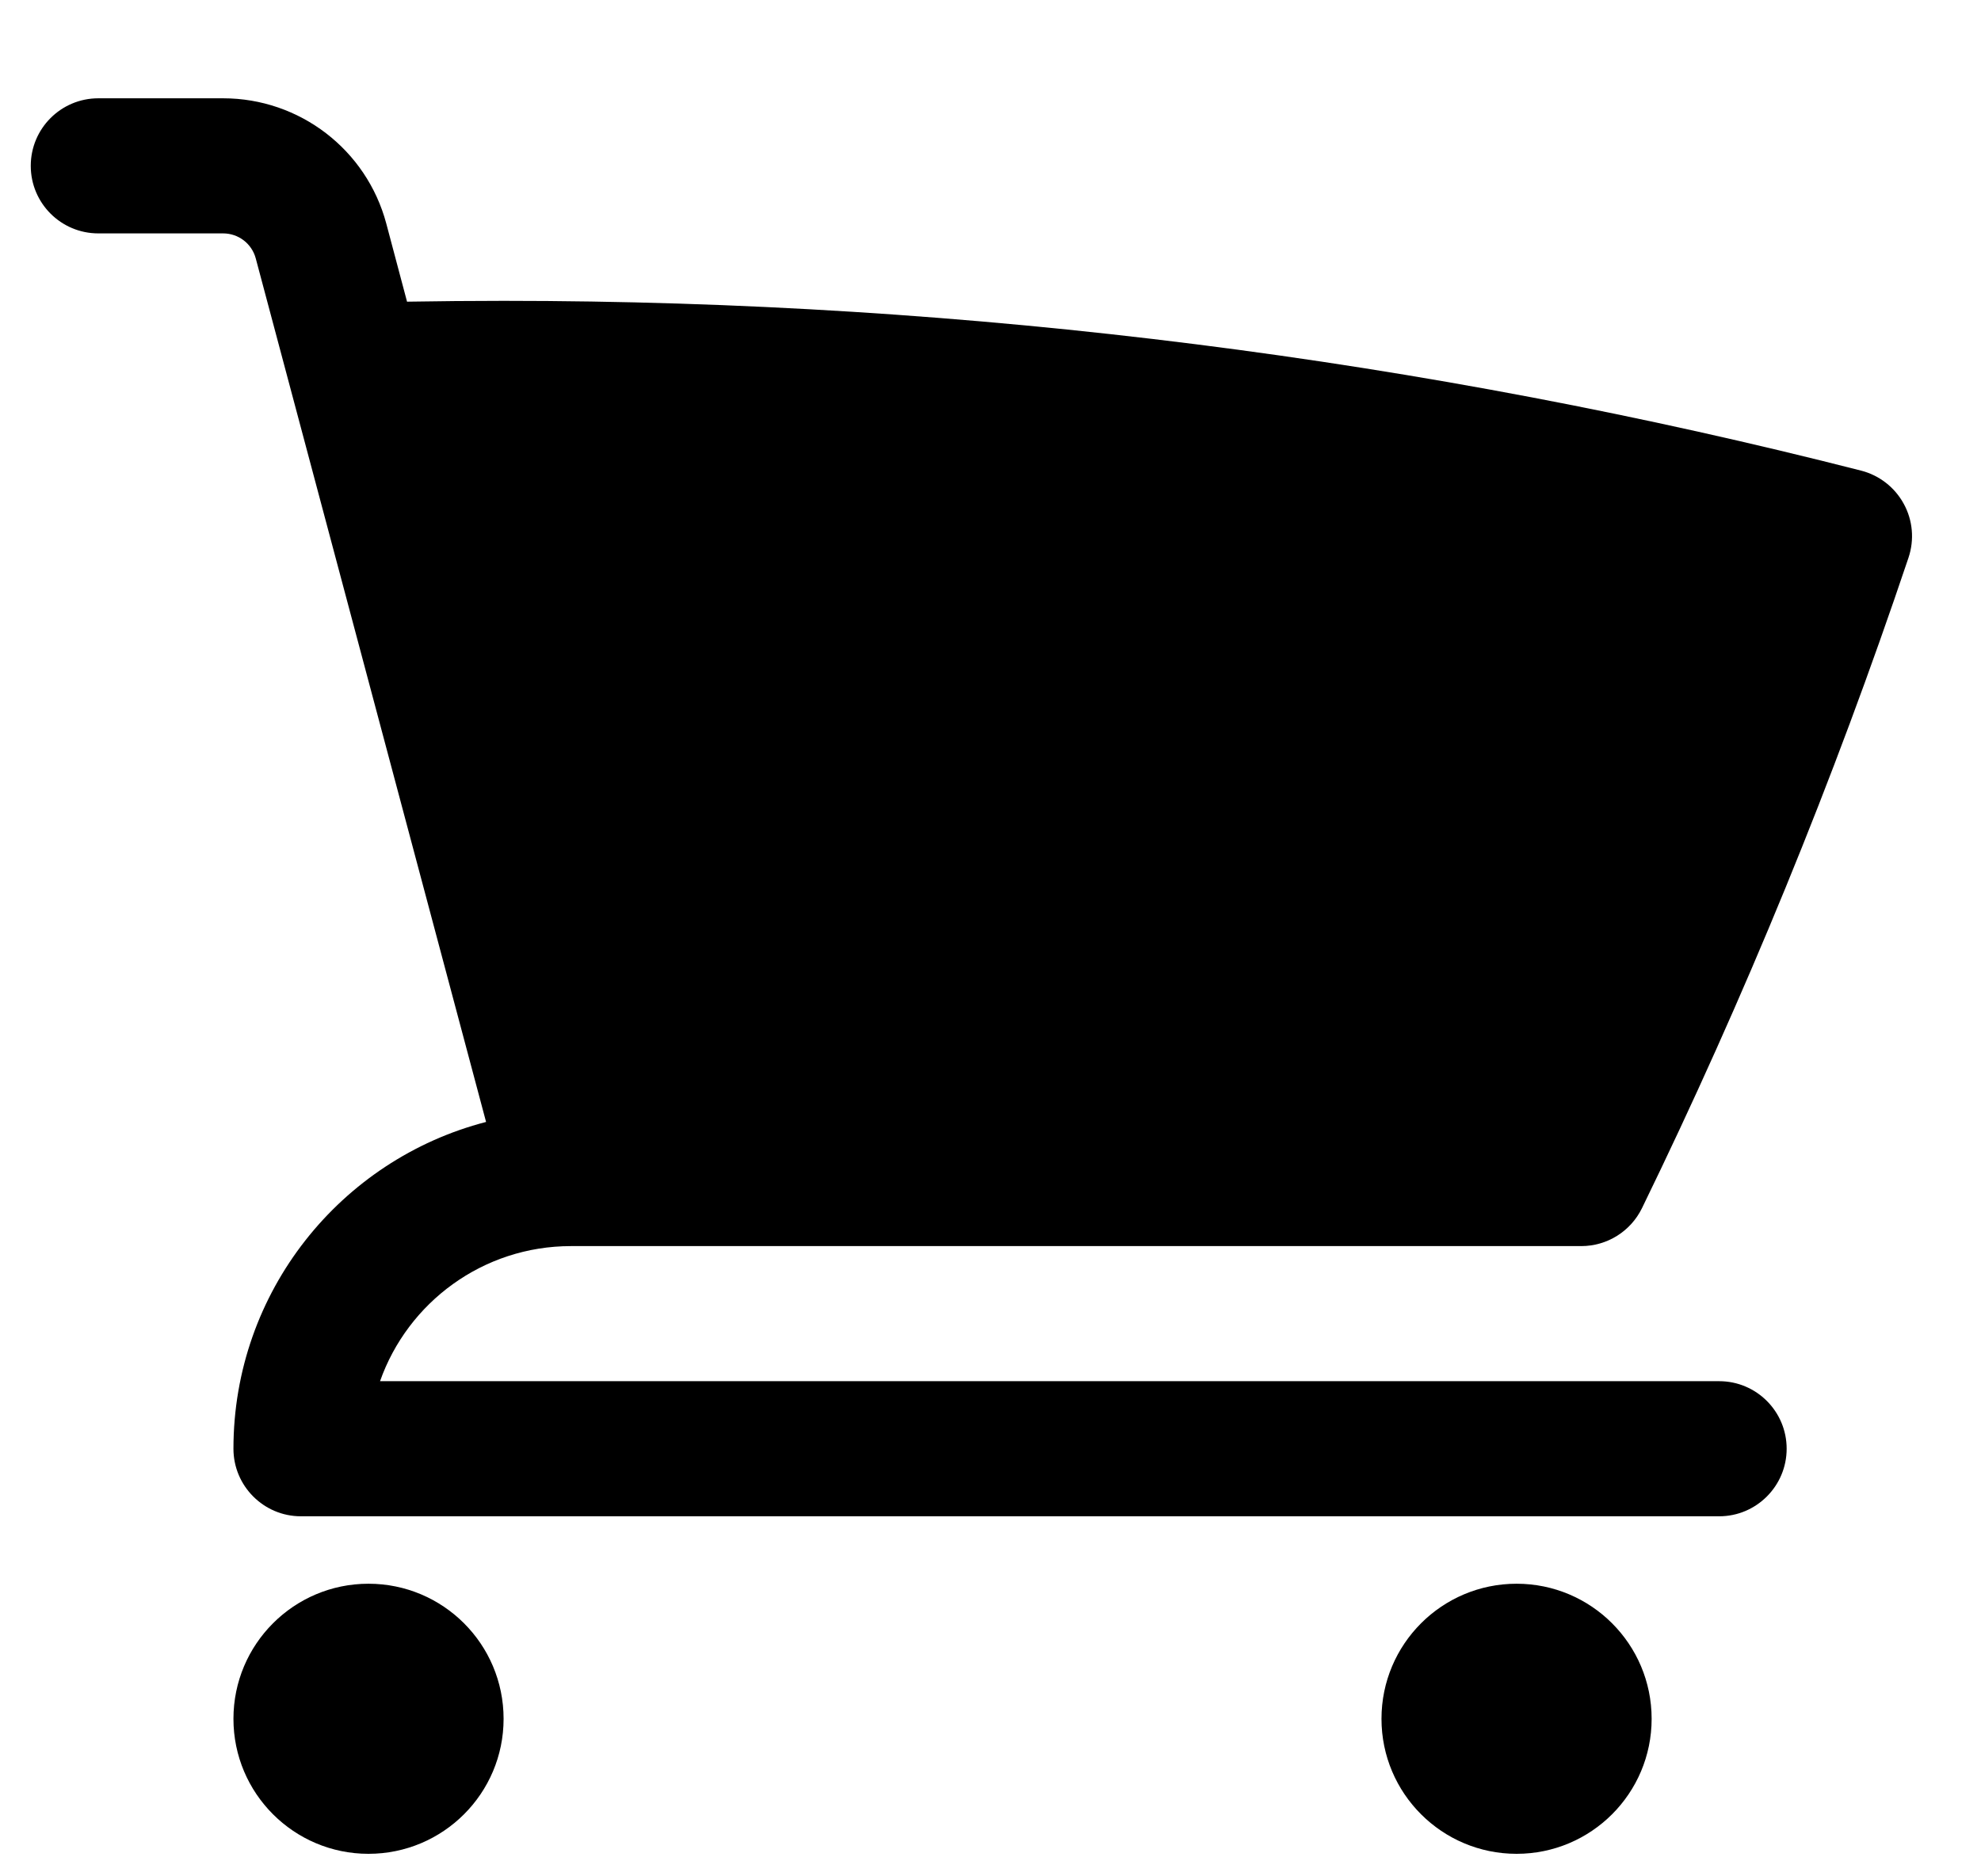<svg width="19" height="18" viewBox="0 0 19 18" fill="none" xmlns="http://www.w3.org/2000/svg">
<path d="M0.943 0.943C0.585 0.943 0.295 1.233 0.295 1.591C0.295 1.949 0.585 2.239 0.943 2.239H2.14C2.287 2.239 2.415 2.337 2.453 2.479L4.662 10.763C3.268 11.124 2.239 12.391 2.239 13.898C2.239 14.255 2.529 14.546 2.886 14.546H16.489C16.846 14.546 17.136 14.255 17.136 13.898C17.136 13.54 16.846 13.25 16.489 13.25H3.645C3.911 12.495 4.631 11.954 5.477 11.954H15.166C15.414 11.954 15.639 11.813 15.748 11.591C16.728 9.579 17.584 7.495 18.305 5.349C18.362 5.178 18.346 4.991 18.259 4.833C18.173 4.675 18.025 4.56 17.851 4.515C13.687 3.452 9.324 2.886 4.83 2.886C4.521 2.886 4.212 2.889 3.904 2.894L3.705 2.145C3.516 1.436 2.874 0.943 2.14 0.943H0.943Z" fill="black"/>
<path d="M2.239 16.489C2.239 15.773 2.819 15.193 3.534 15.193C4.25 15.193 4.83 15.773 4.83 16.489C4.83 17.204 4.25 17.784 3.534 17.784C2.819 17.784 2.239 17.204 2.239 16.489Z" fill="black"/>
<path d="M13.25 16.489C13.25 15.773 13.83 15.193 14.546 15.193C15.261 15.193 15.841 15.773 15.841 16.489C15.841 17.204 15.261 17.784 14.546 17.784C13.83 17.784 13.25 17.204 13.25 16.489Z" fill="black"/>
</svg>
